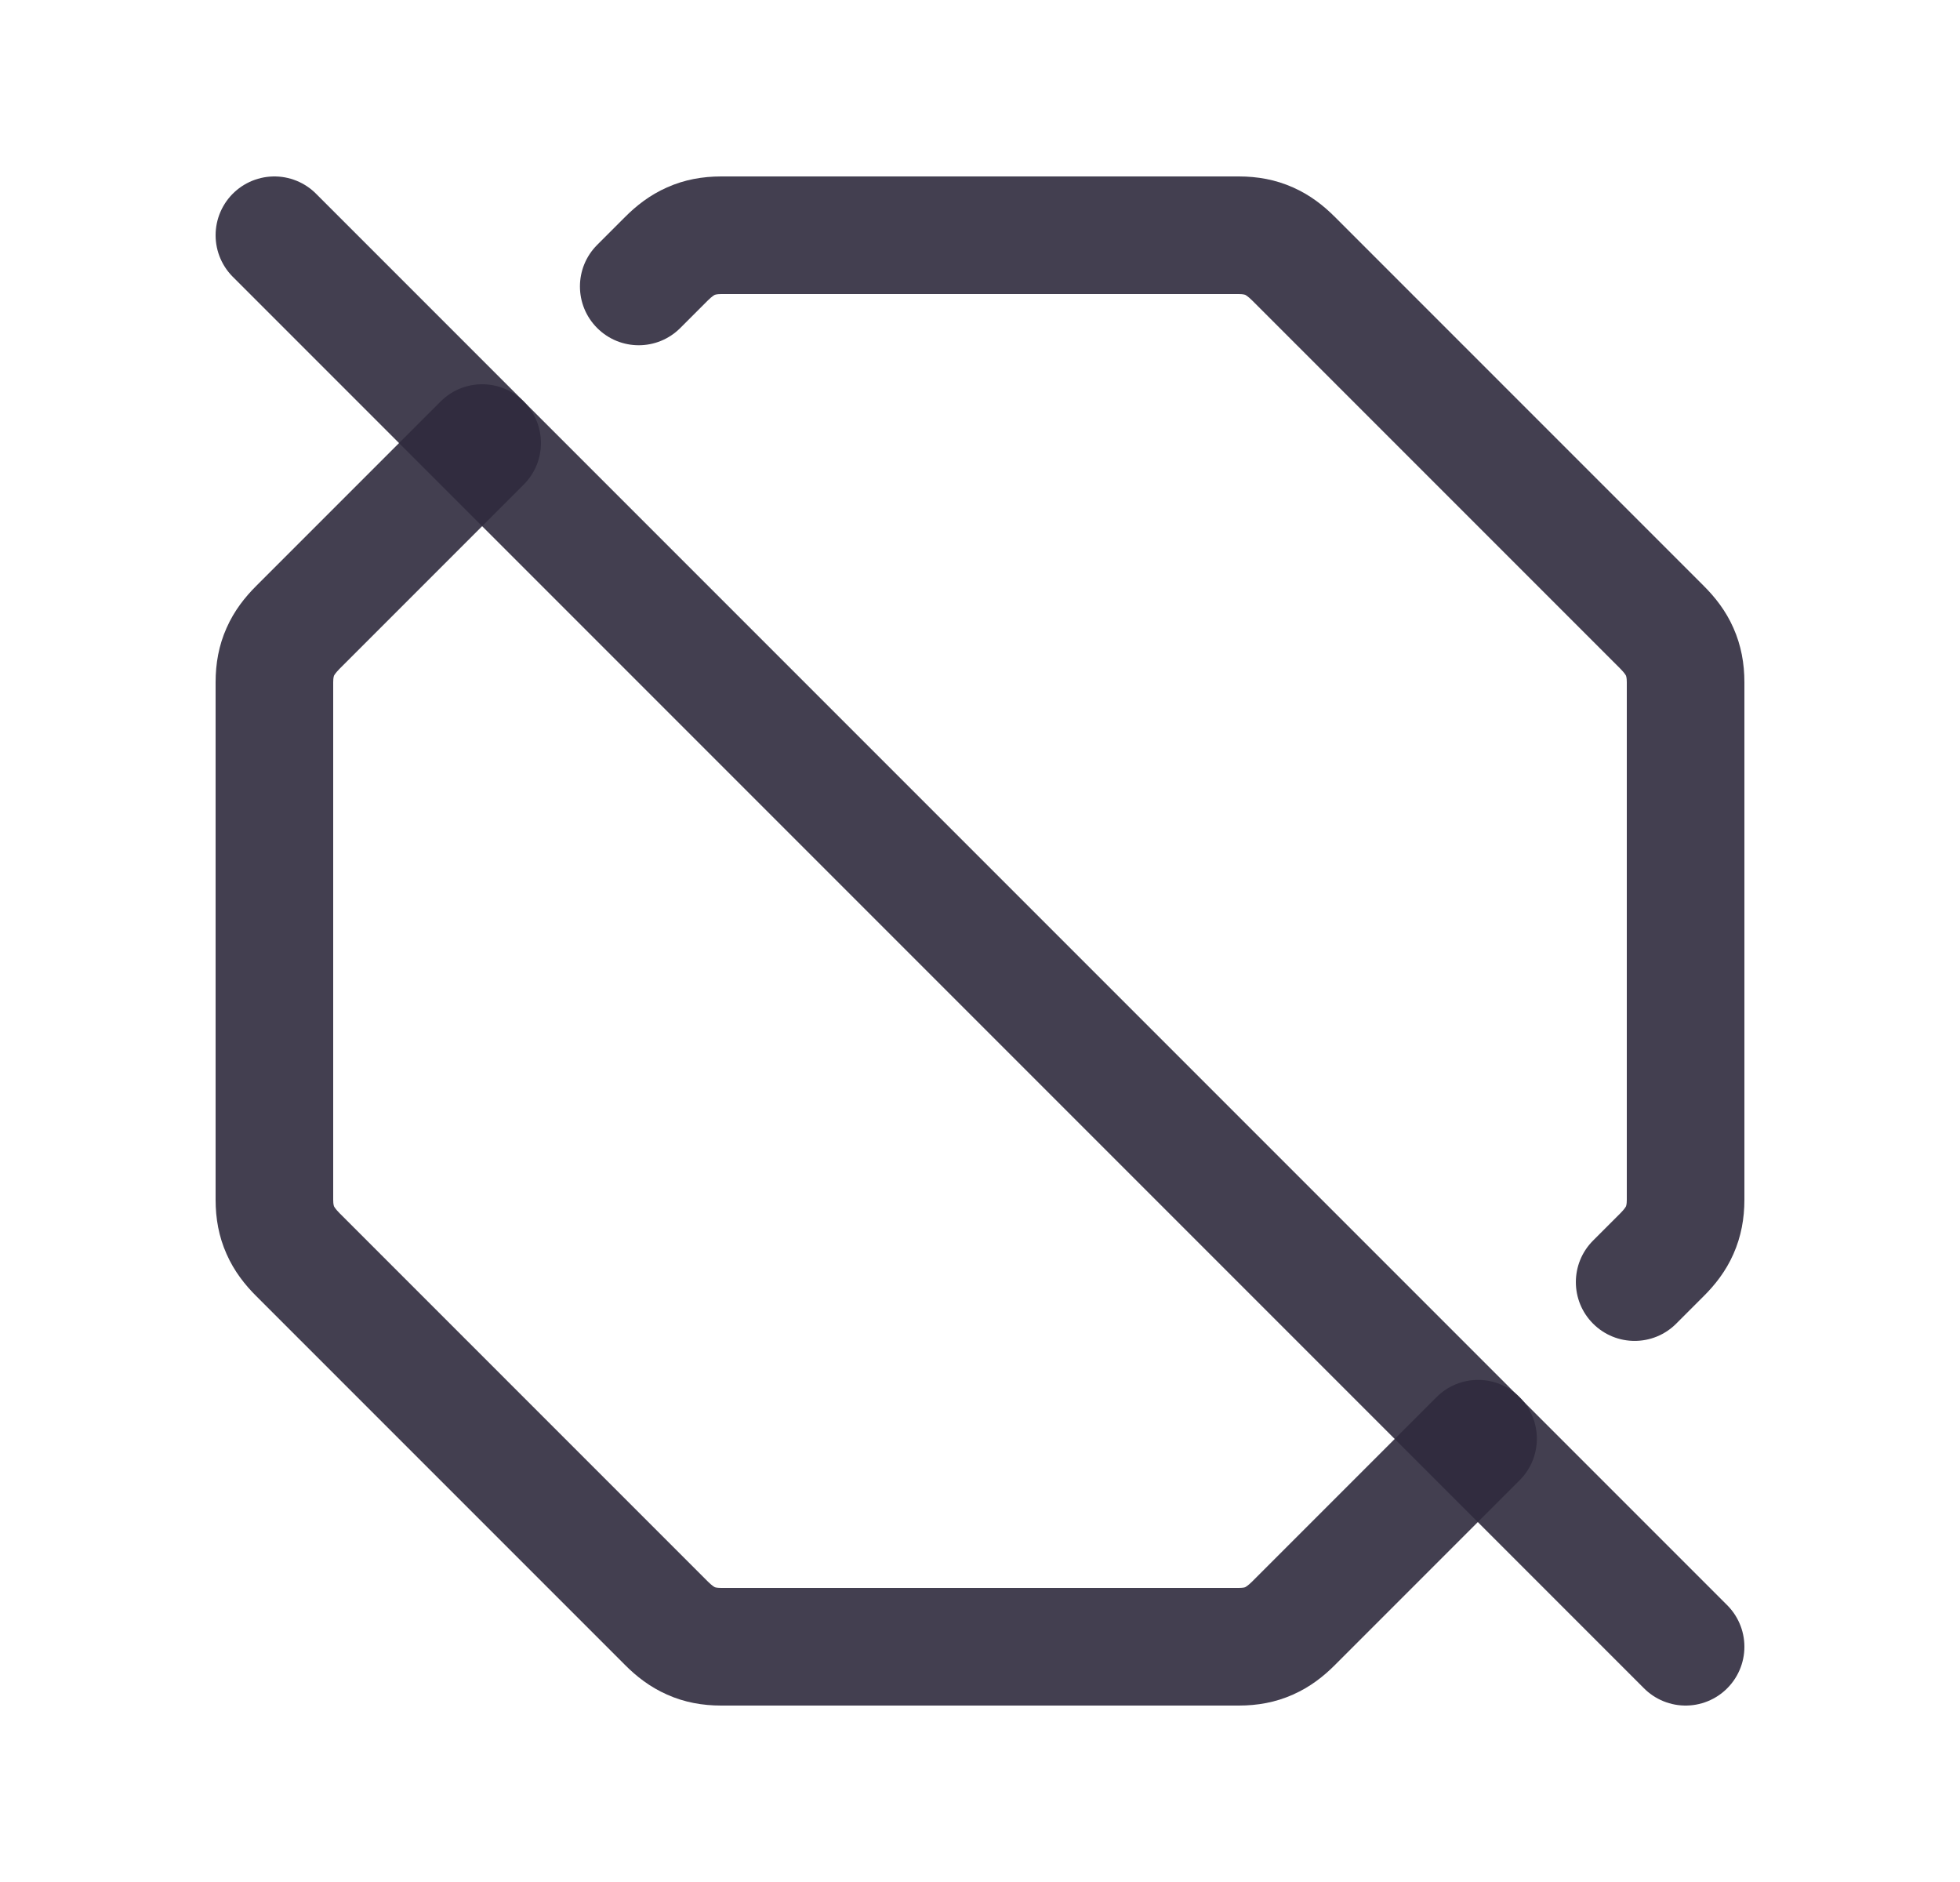 <svg width="25" height="24" viewBox="0 0 25 24" fill="none" xmlns="http://www.w3.org/2000/svg">
<path d="M7.617 3.123C7.324 3.416 7.324 3.89 7.617 4.183C7.91 4.476 8.384 4.476 8.677 4.183L7.617 3.123ZM8.5 3.3L9.03 3.83V3.83L8.5 3.3ZM16.5 3.3L15.97 3.83V3.83L16.5 3.3ZM21.2 8L21.73 7.47L21.2 8ZM20.32 15.82C20.027 16.113 20.027 16.587 20.32 16.88C20.613 17.173 21.087 17.173 21.38 16.88L20.32 15.82ZM19.383 18.877C19.676 18.584 19.676 18.11 19.383 17.817C19.09 17.524 18.616 17.524 18.323 17.817L19.383 18.877ZM8.5 20.7L9.03 20.17L8.5 20.7ZM3.8 16L3.27 16.53L3.8 16ZM3.8 8L3.27 7.47H3.27L3.8 8ZM6.68 6.18C6.973 5.887 6.973 5.413 6.68 5.12C6.387 4.827 5.913 4.827 5.62 5.12L6.68 6.18ZM8.677 4.183L9.03 3.83L7.97 2.77L7.617 3.123L8.677 4.183ZM9.03 3.83C9.086 3.775 9.112 3.763 9.117 3.76C9.119 3.76 9.137 3.75 9.2 3.75V2.25C8.962 2.25 8.731 2.29 8.508 2.39C8.288 2.487 8.114 2.625 7.97 2.77L9.03 3.83ZM9.2 3.75H15.8V2.25H9.2V3.75ZM15.8 3.75C15.863 3.75 15.881 3.76 15.883 3.76C15.888 3.763 15.914 3.775 15.97 3.83L17.03 2.77C16.886 2.625 16.712 2.487 16.492 2.39C16.269 2.29 16.038 2.25 15.8 2.25V3.75ZM15.97 3.83L20.67 8.53L21.73 7.47L17.03 2.77L15.97 3.83ZM20.67 8.53C20.725 8.586 20.737 8.612 20.74 8.617C20.74 8.619 20.75 8.638 20.75 8.7H22.25C22.25 8.462 22.209 8.231 22.11 8.008C22.013 7.788 21.875 7.614 21.73 7.47L20.67 8.53ZM20.75 8.7V15.3H22.25V8.7H20.75ZM20.75 15.3C20.75 15.363 20.74 15.381 20.74 15.383C20.737 15.388 20.725 15.414 20.67 15.47L21.73 16.53C21.875 16.386 22.013 16.212 22.11 15.992C22.209 15.769 22.25 15.537 22.25 15.3H20.75ZM20.67 15.47L20.32 15.82L21.38 16.88L21.73 16.53L20.67 15.47ZM18.323 17.817L15.97 20.17L17.03 21.23L19.383 18.877L18.323 17.817ZM15.97 20.17C15.914 20.225 15.888 20.237 15.883 20.24C15.881 20.241 15.863 20.25 15.8 20.25V21.75C16.038 21.75 16.269 21.71 16.492 21.61C16.712 21.513 16.886 21.375 17.03 21.23L15.97 20.17ZM15.8 20.25H9.2V21.75H15.8V20.25ZM9.2 20.25C9.138 20.25 9.119 20.241 9.117 20.24C9.112 20.237 9.086 20.225 9.03 20.17L7.97 21.23C8.114 21.375 8.288 21.513 8.508 21.61C8.731 21.71 8.962 21.75 9.2 21.75V20.25ZM9.03 20.17L4.33 15.47L3.27 16.53L7.97 21.23L9.03 20.17ZM4.33 15.47C4.275 15.414 4.263 15.388 4.26 15.383C4.26 15.381 4.25 15.363 4.25 15.3H2.75C2.75 15.537 2.79 15.769 2.89 15.992C2.987 16.212 3.125 16.386 3.27 16.53L4.33 15.47ZM4.25 15.3V8.7H2.75V15.3H4.25ZM4.25 8.7C4.25 8.638 4.26 8.619 4.26 8.617C4.263 8.612 4.275 8.586 4.33 8.53L3.27 7.47C3.125 7.614 2.987 7.788 2.89 8.008C2.79 8.231 2.75 8.463 2.75 8.7H4.25ZM4.33 8.53L6.68 6.18L5.62 5.12L3.27 7.47L4.33 8.53Z" fill="#2F2B3D" fill-opacity="0.9"/>
<path d="M3.5 3L21.5 21" stroke="#2F2B3D" stroke-opacity="0.9" stroke-width="1.5" stroke-linecap="round" stroke-linejoin="round"/>
</svg>

